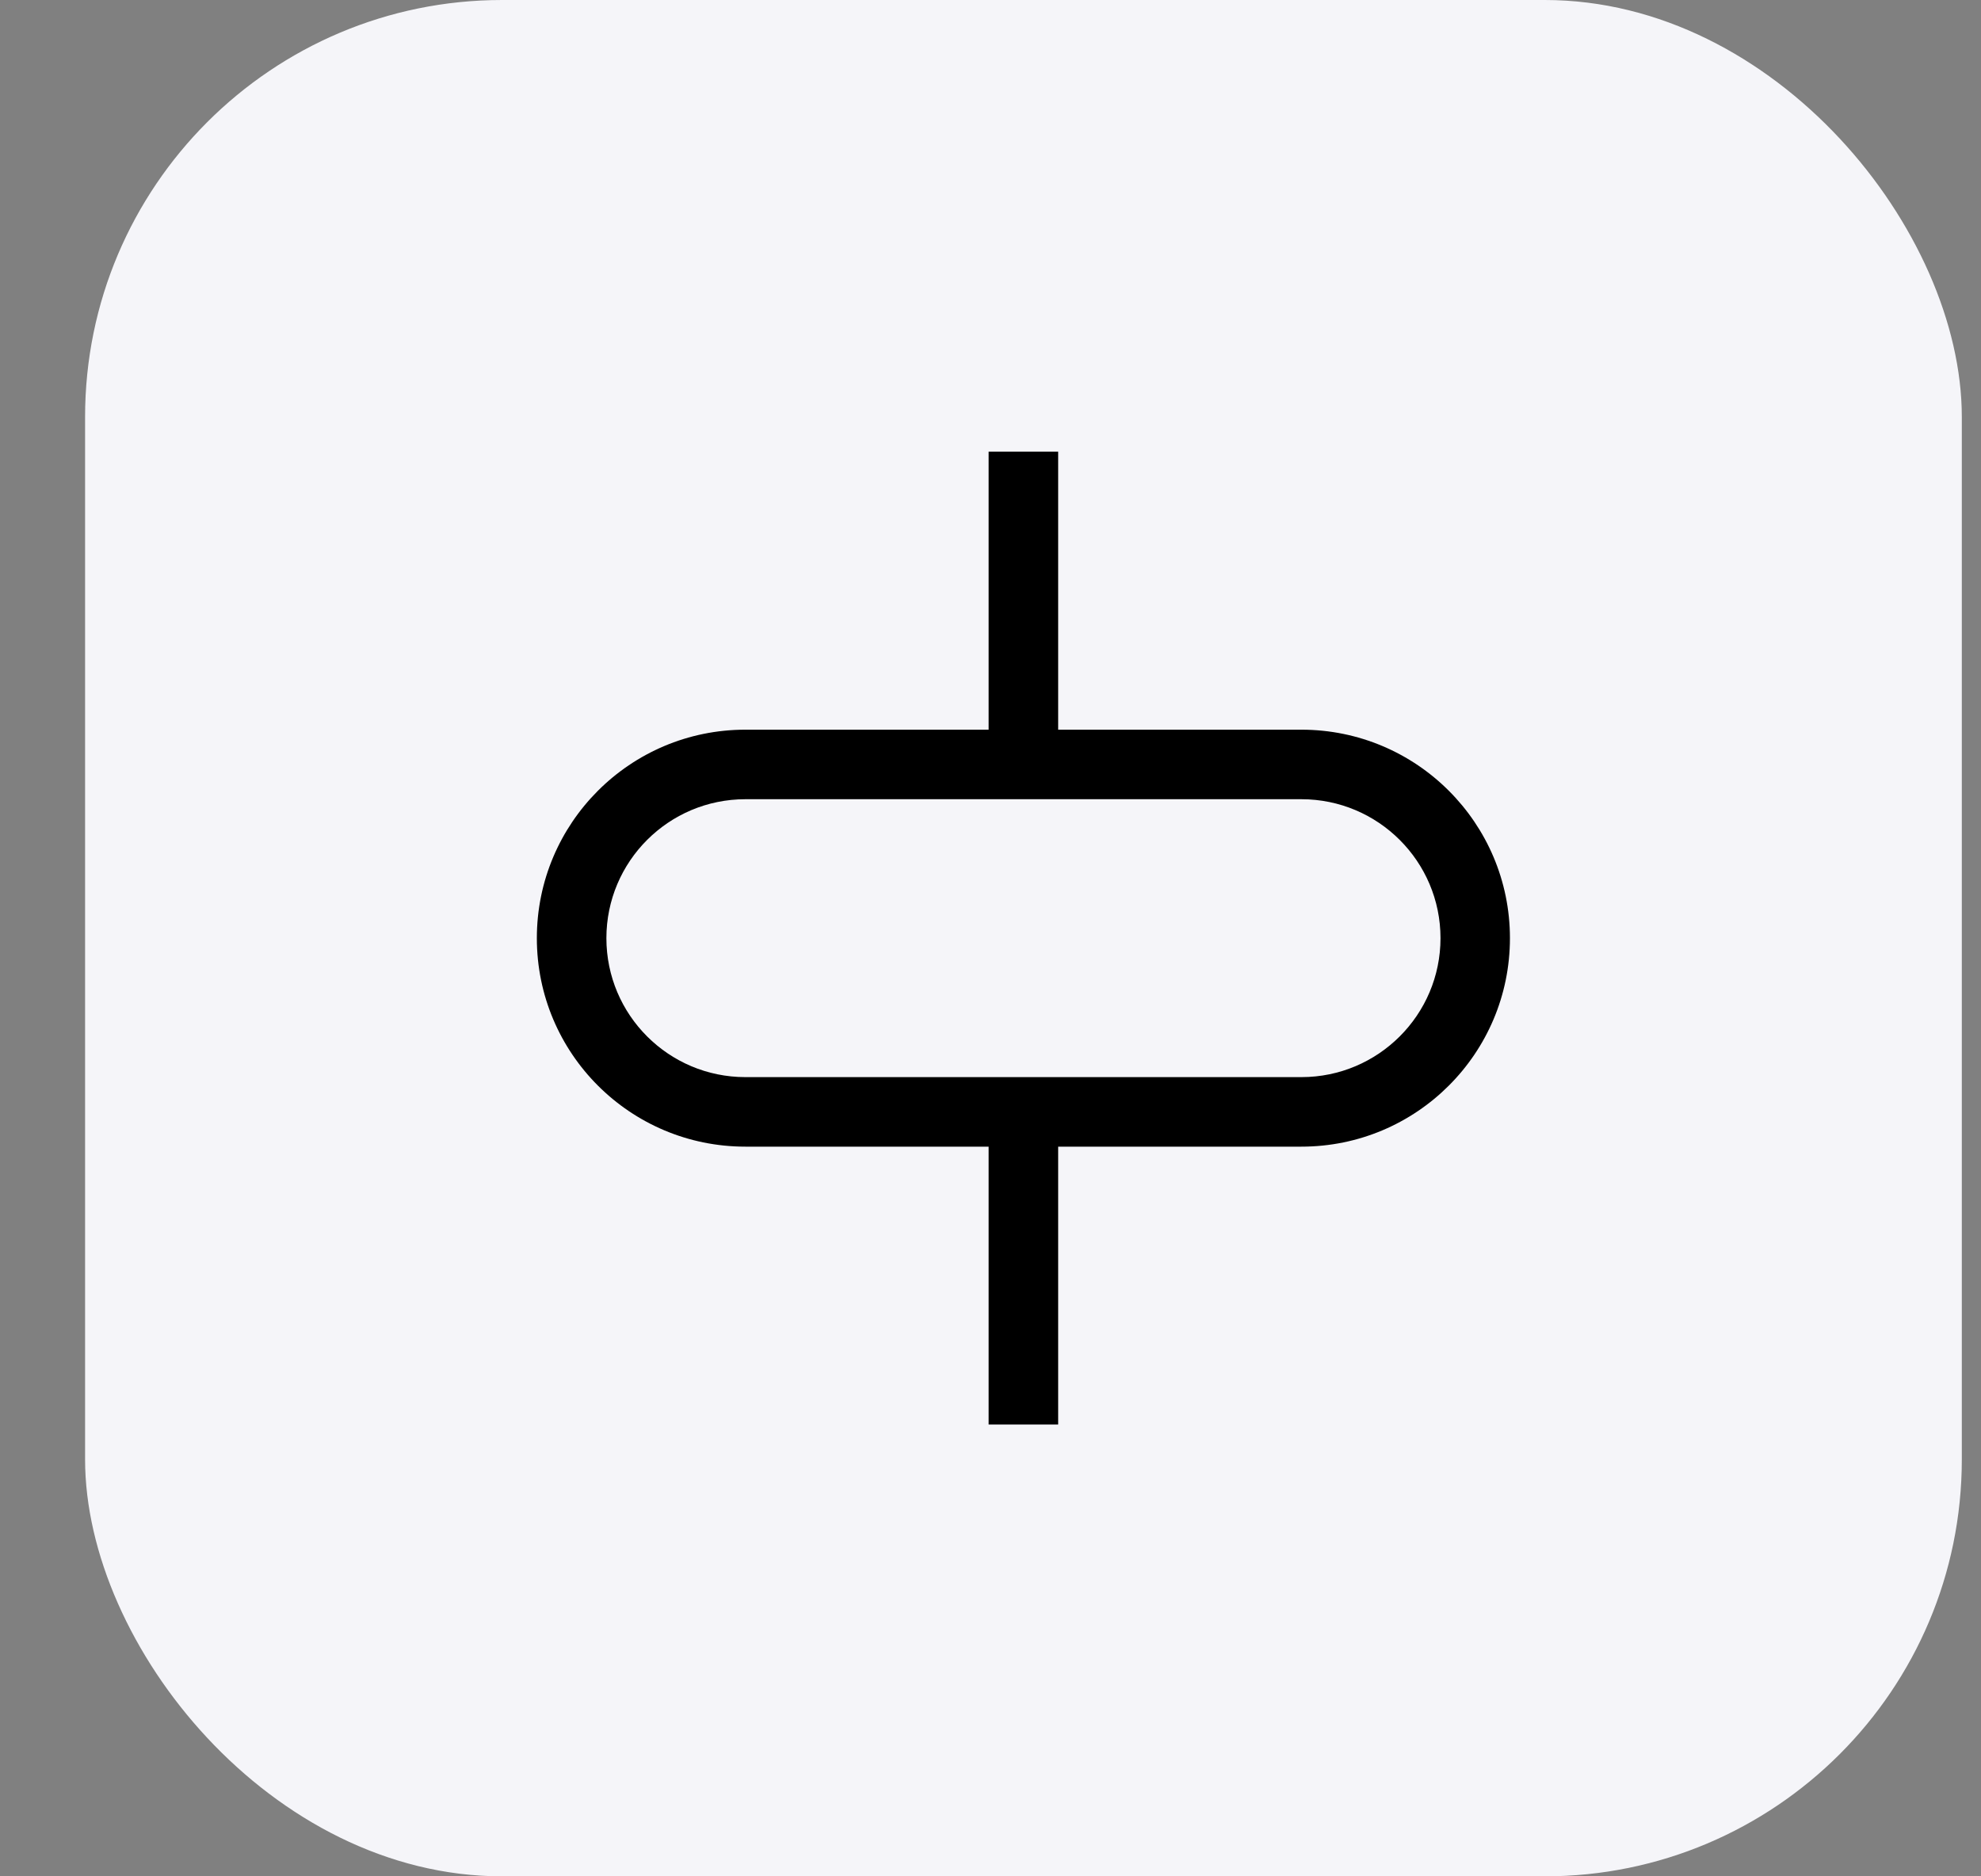 <svg width="19" height="18" viewBox="0 0 19 18" fill="none" xmlns="http://www.w3.org/2000/svg">
<rect x="0" y="0" width="19" height="18" fill="#808080" stroke="none"/>
<rect x="0.816" width="18" height="18" rx="4" fill="#F5F5F9"/>
<path d="M10.149 7H12.482C13.586 7 14.482 7.896 14.482 9C14.482 10.105 13.586 11 12.482 11H10.149V13.666H9.482V11H7.149C6.044 11 5.149 10.105 5.149 9C5.149 7.896 6.044 7 7.149 7H9.482V4.333H10.149V7ZM7.149 7.667C6.413 7.667 5.816 8.264 5.816 9C5.816 9.736 6.413 10.333 7.149 10.333H12.482C13.218 10.333 13.816 9.736 13.816 9C13.816 8.264 13.218 7.667 12.482 7.667H7.149Z" fill="black"/>
</svg>
